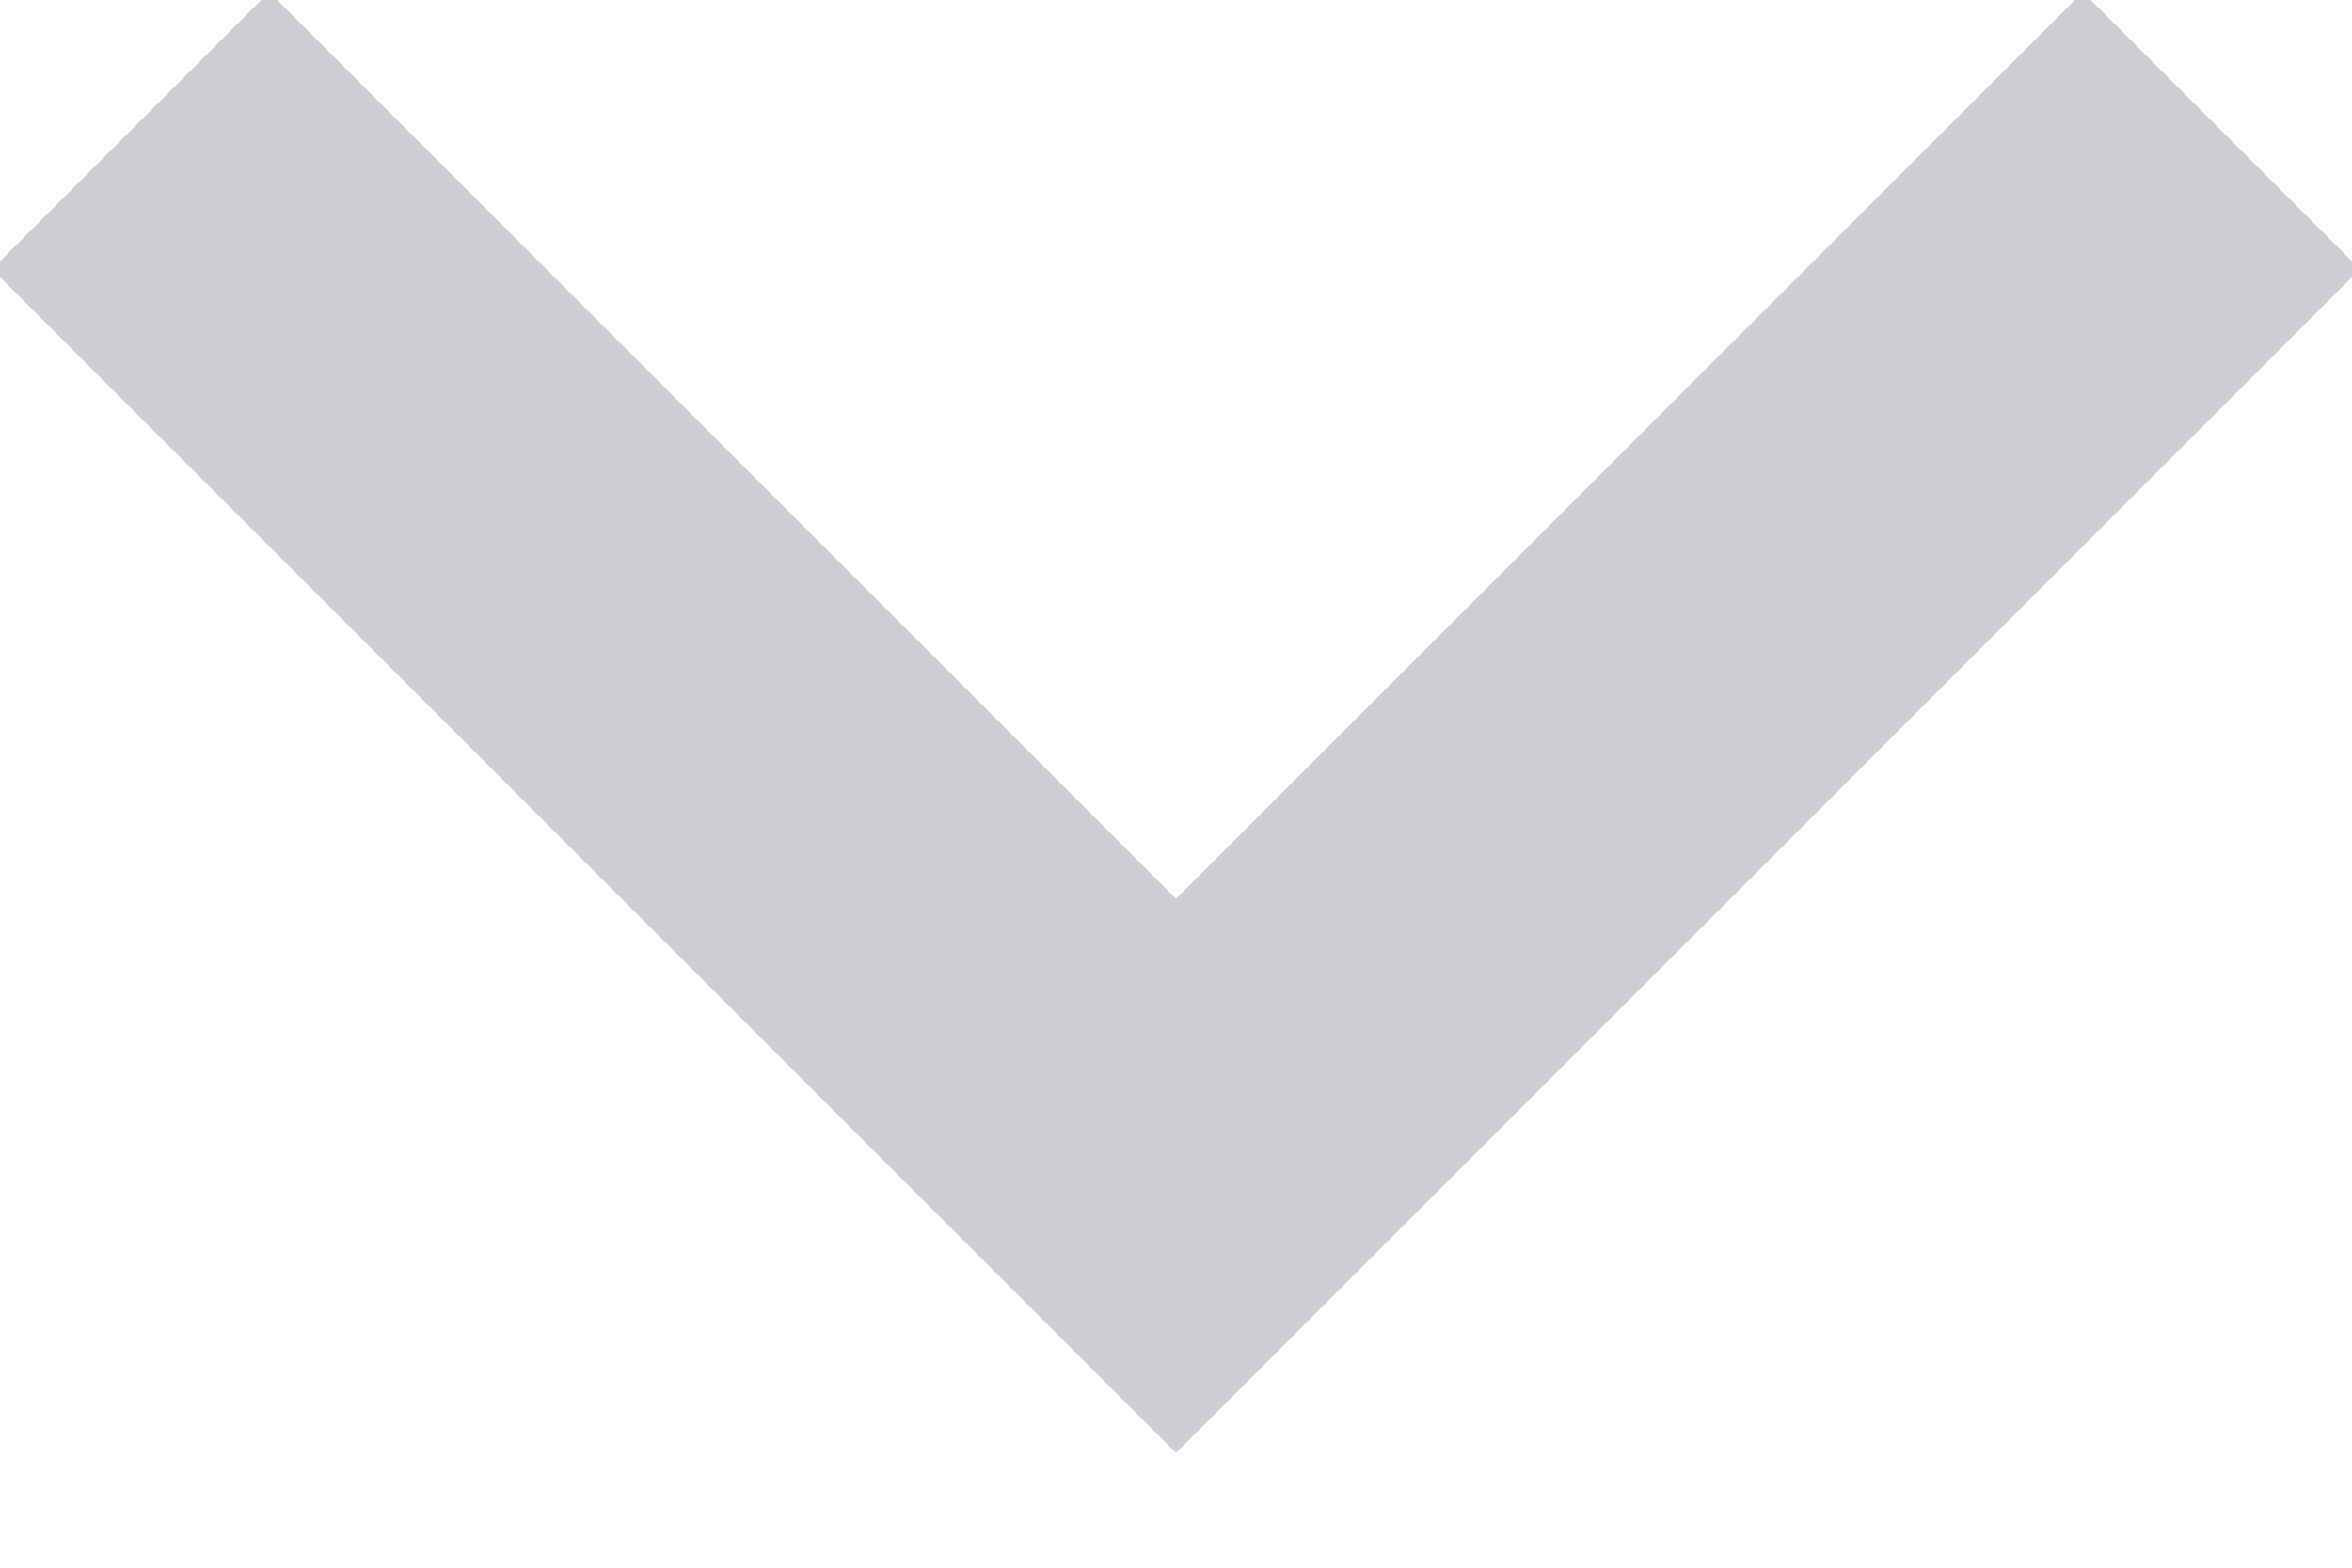 <?xml version="1.0" encoding="UTF-8" standalone="no"?><svg width="18px" height="12px" viewBox="0 0 18 12" version="1.1" xmlns="http://www.w3.org/2000/svg" xmlns:xlink="http://www.w3.org/1999/xlink" xmlns:sketch="http://www.bohemiancoding.com/sketch/ns">        <title>dropdown</title>    <desc>Created with Sketch.</desc>    <defs></defs>    <g id="Page-1" stroke="none" stroke-width="1" fill="none" fill-rule="evenodd" sketch:type="MSPage">        <path d="M1,1 L9,9 L17,1" id="Path-377" stroke="#CBCDD1" stroke-width="3" sketch:type="MSShapeGroup"></path>    </g></svg>